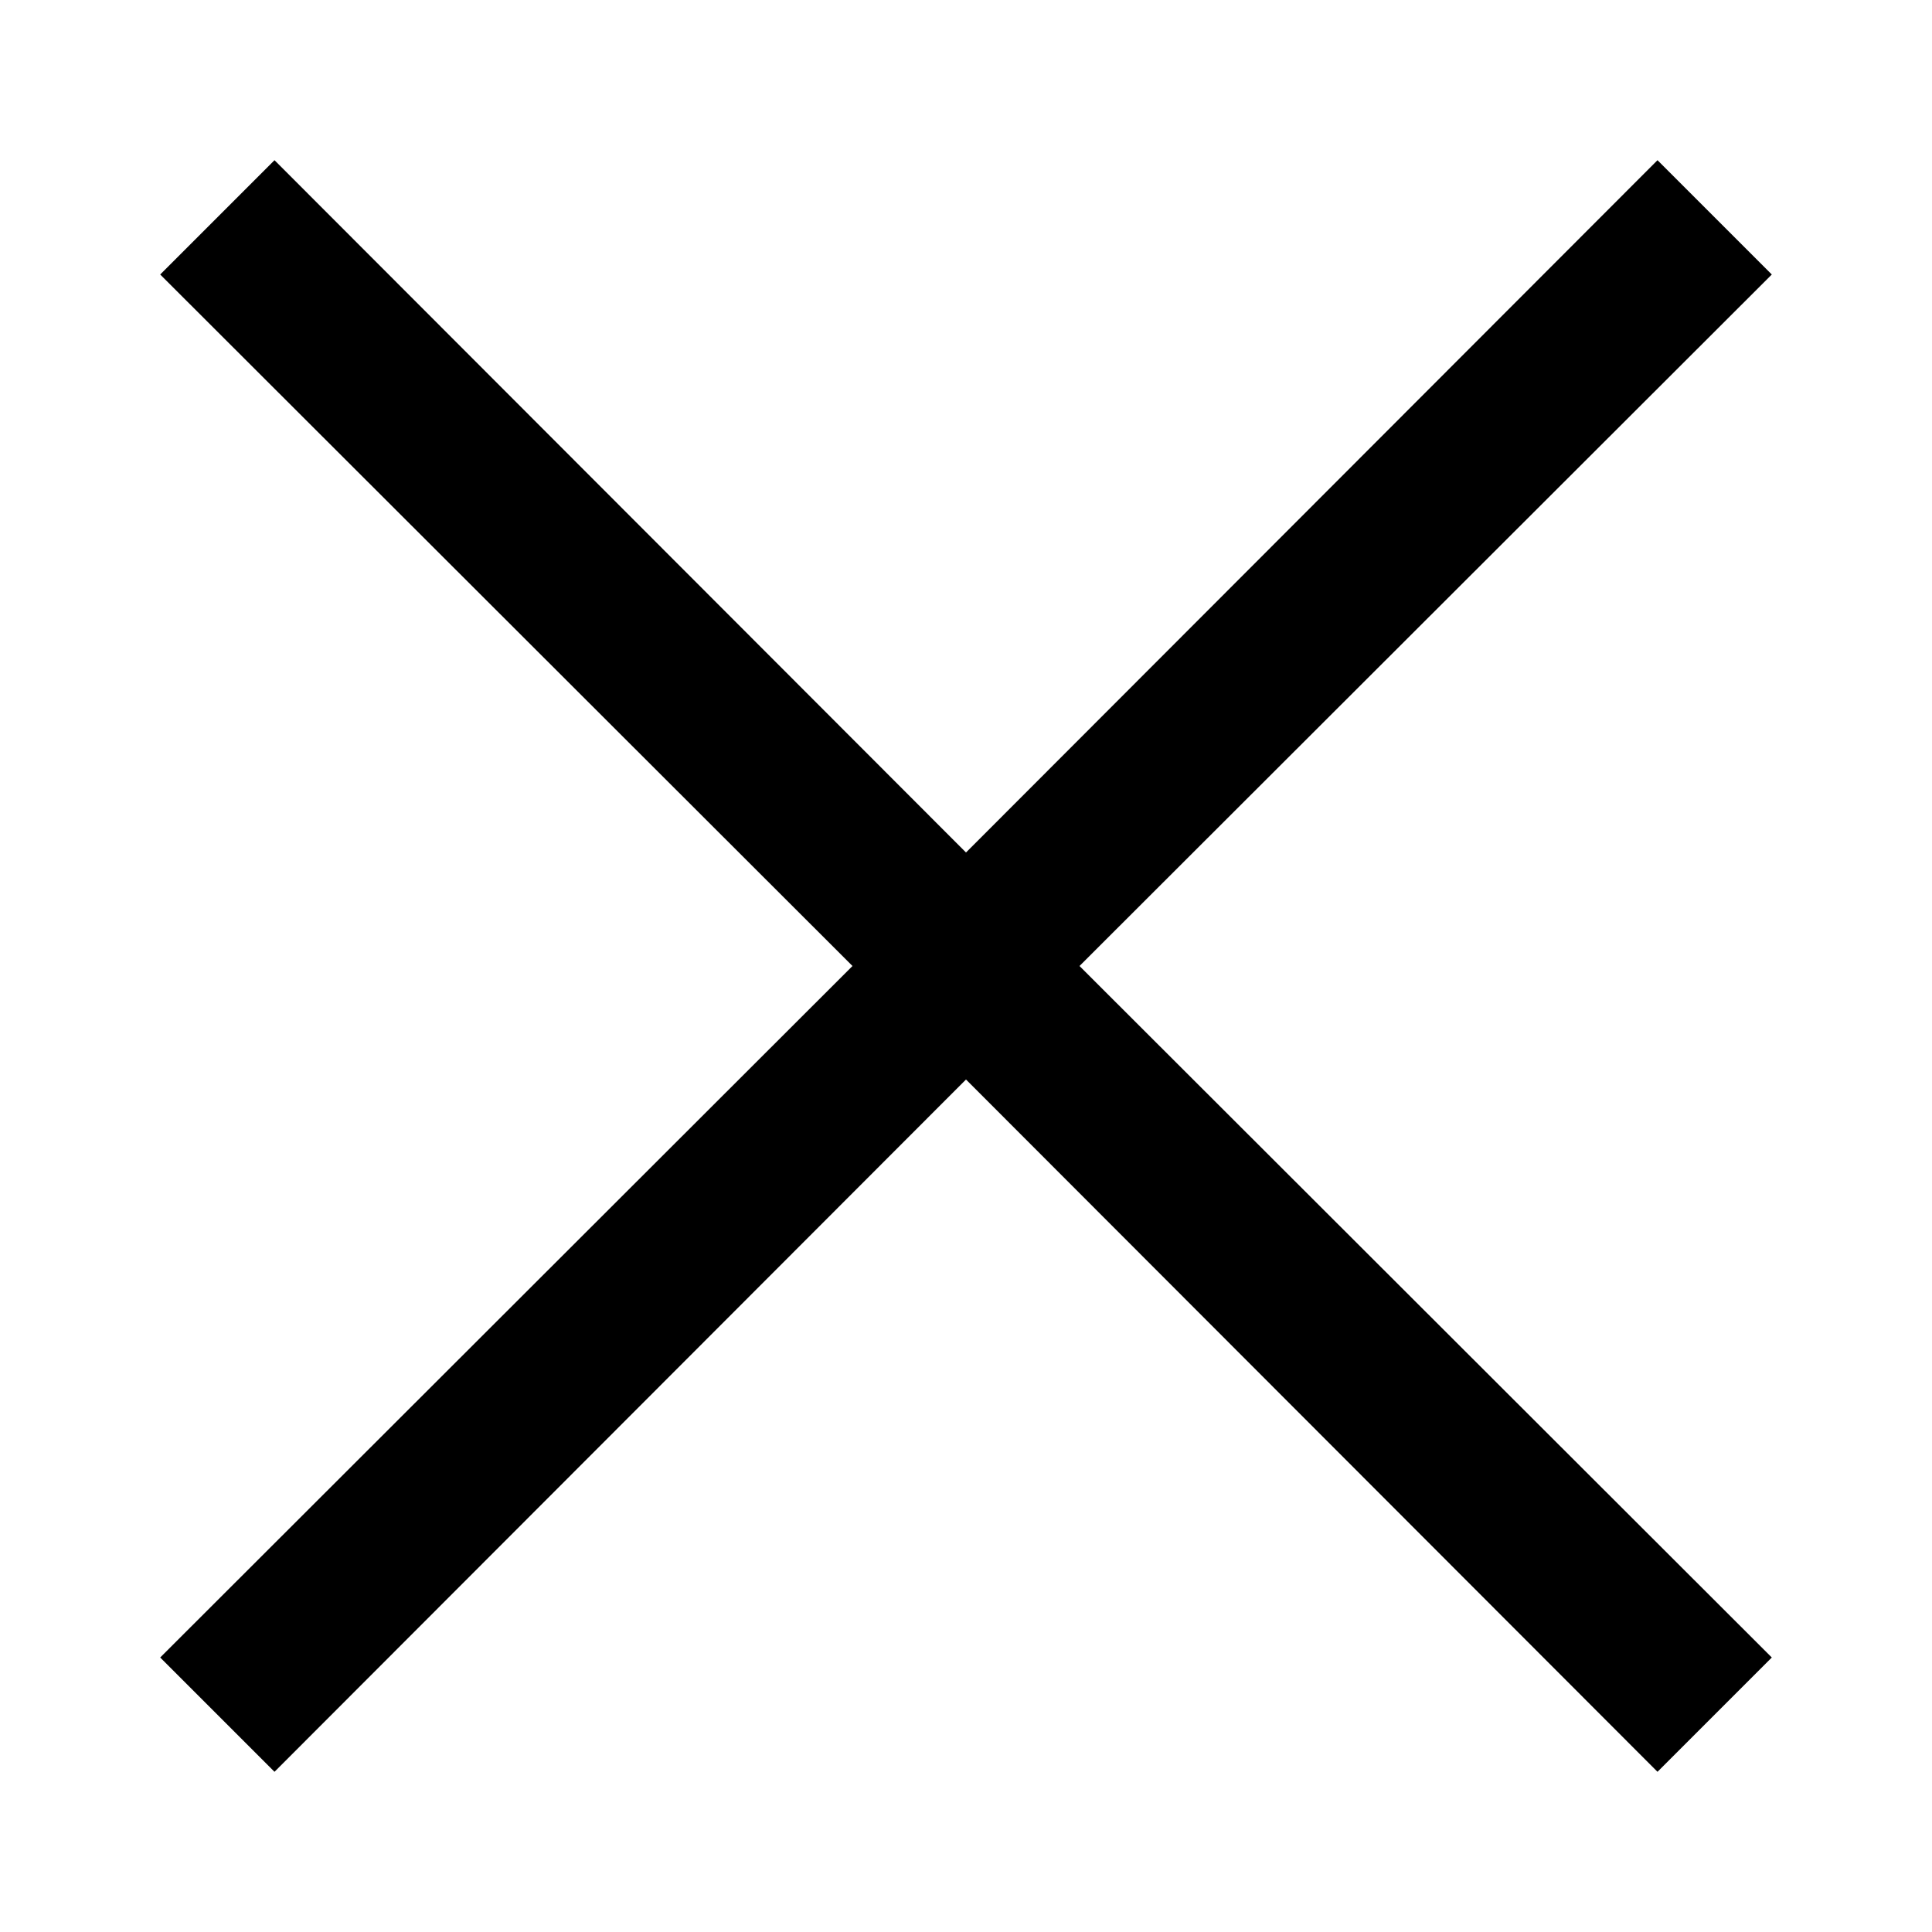 <svg id="icons_export" xmlns="http://www.w3.org/2000/svg" viewBox="0 0 24 24"><title>ic_cancel</title><polygon points="22.01 3.41 20.59 1.99 12 10.59 3.41 1.99 1.99 3.41 10.59 12 1.99 20.59 3.41 22.01 12 13.41 20.59 22.01 22.01 20.59 13.41 12 22.01 3.41"/></svg>